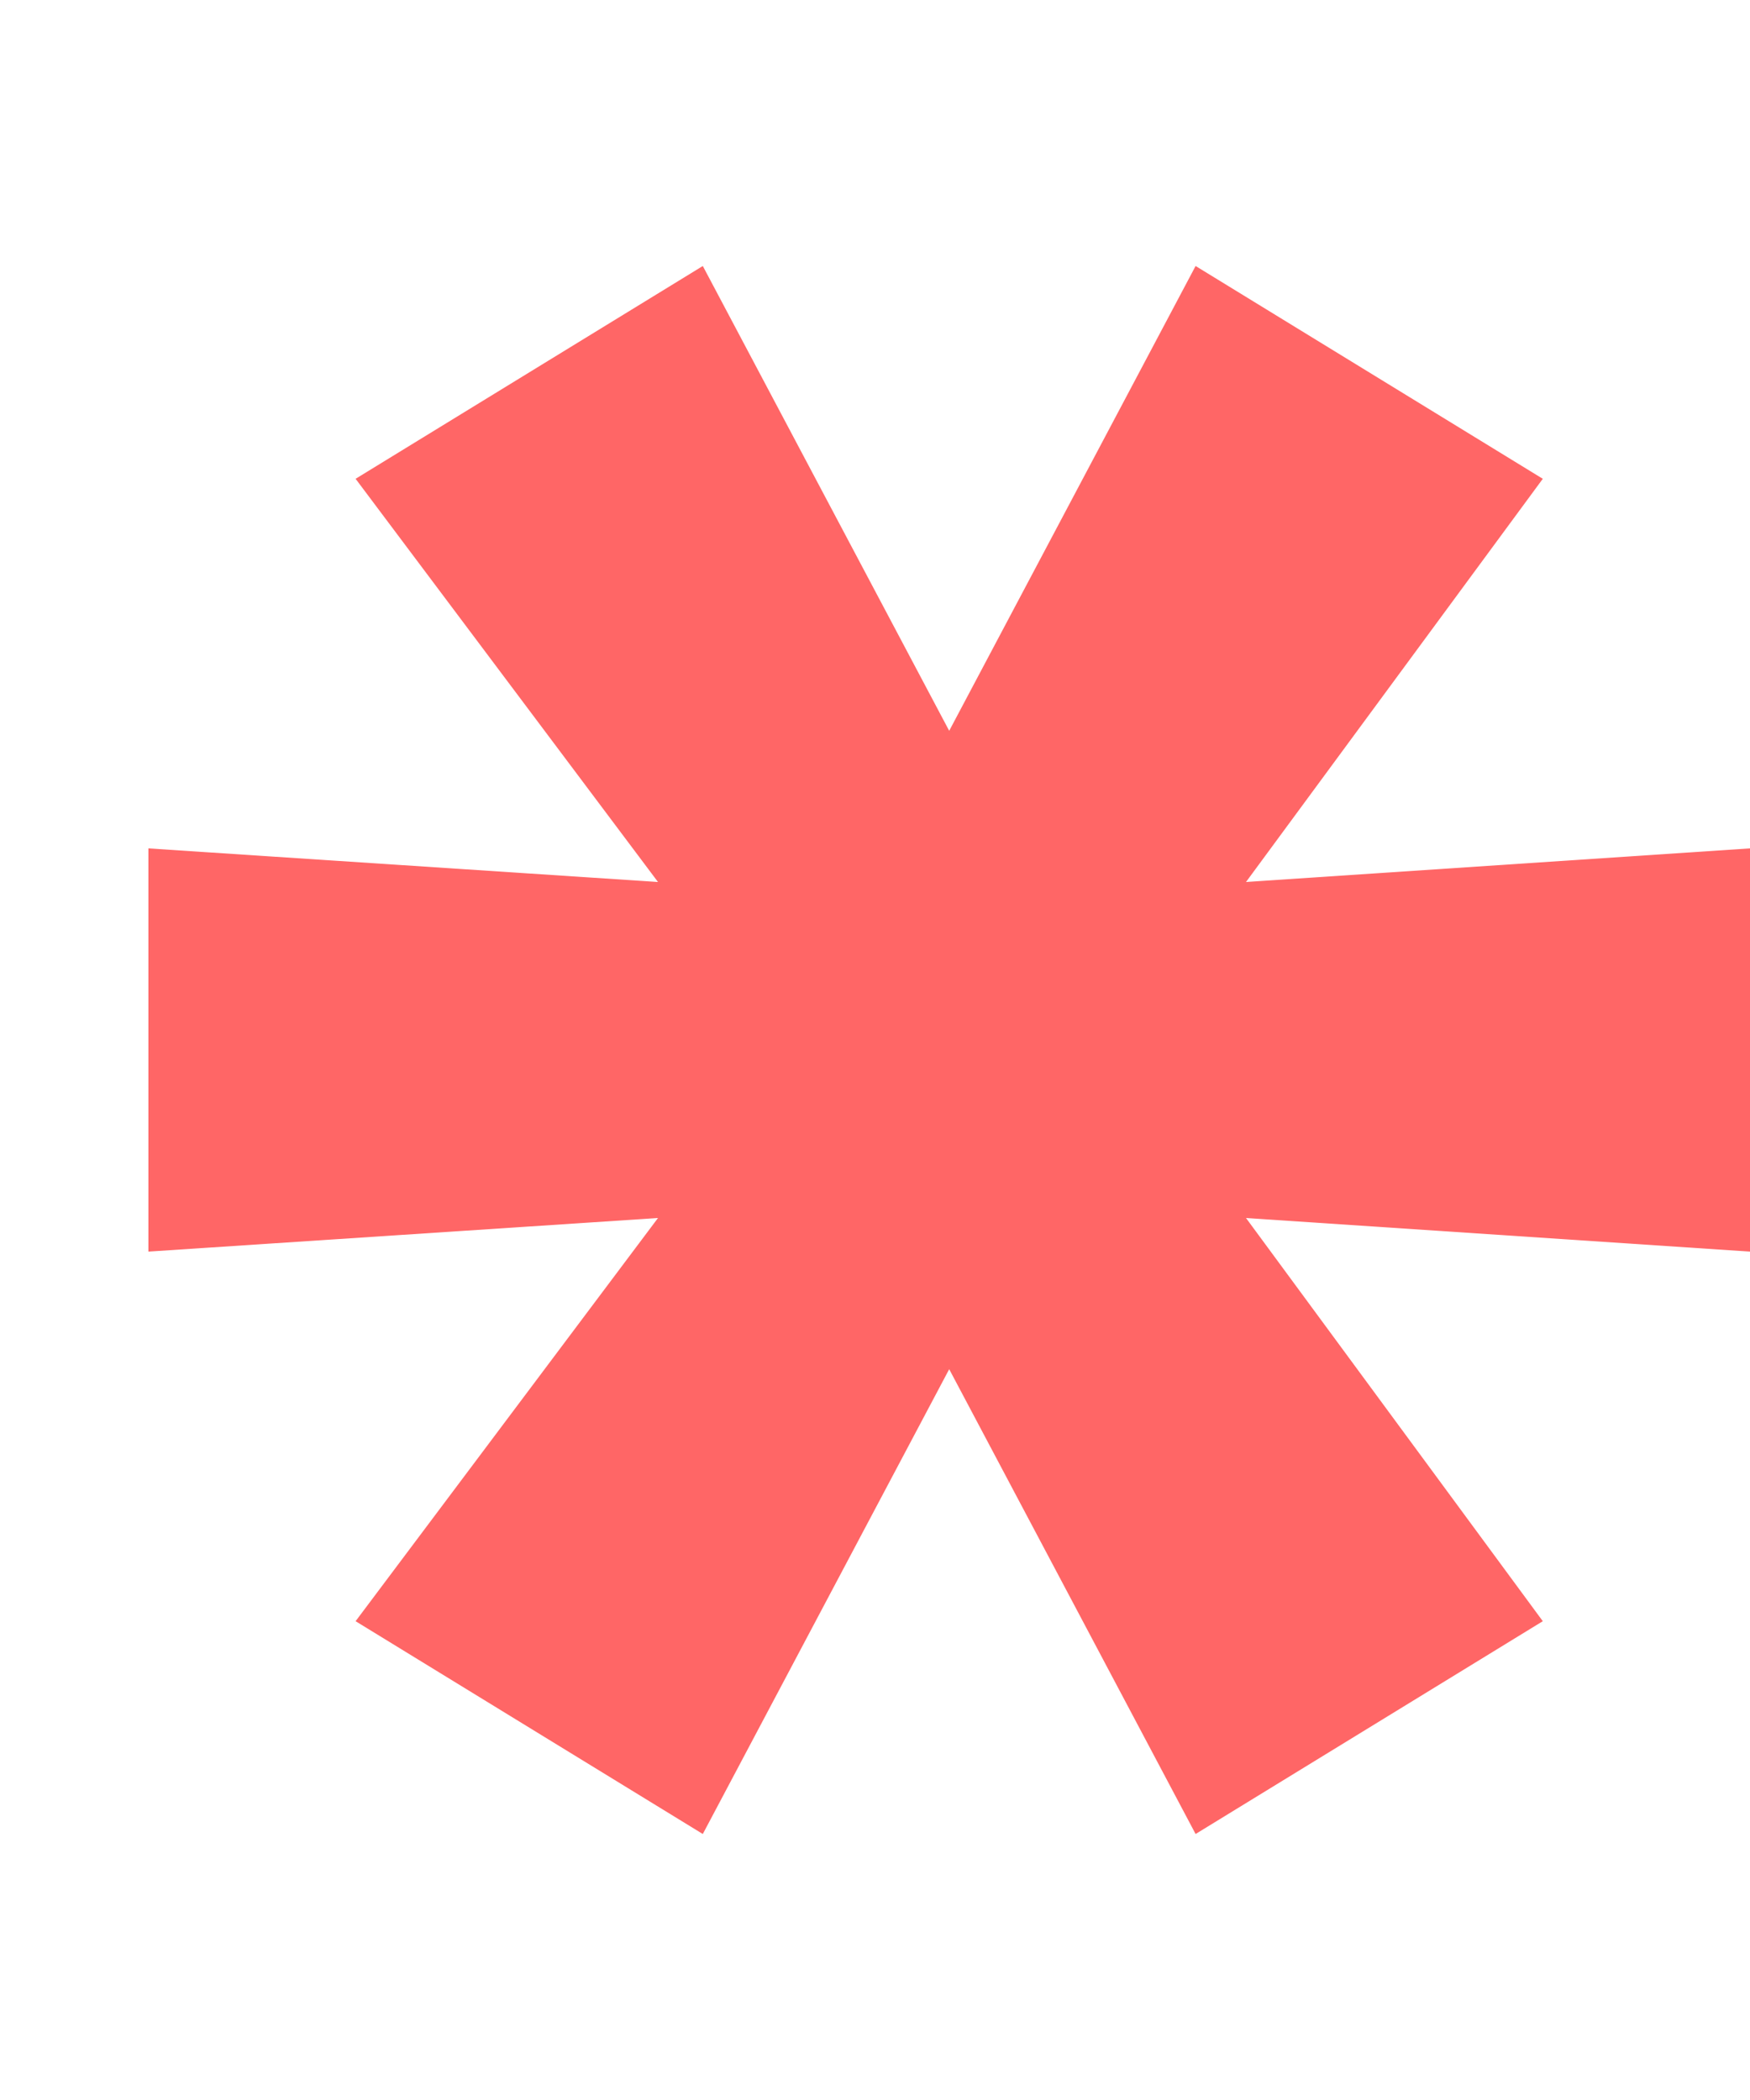 <svg width="5" height="6" viewBox="0 0 5 6" fill="none" xmlns="http://www.w3.org/2000/svg">
<path d="M5 2.424V3.576L3.56 3.48L4.408 4.632L3.416 5.24L2.712 3.912L2.008 5.24L1.016 4.632L1.88 3.48L0.424 3.576V2.424L1.88 2.52L1.016 1.368L2.008 0.76L2.712 2.088L3.416 0.76L4.408 1.368L3.56 2.52L5 2.424Z" fill="#FF6666"/>
</svg>
